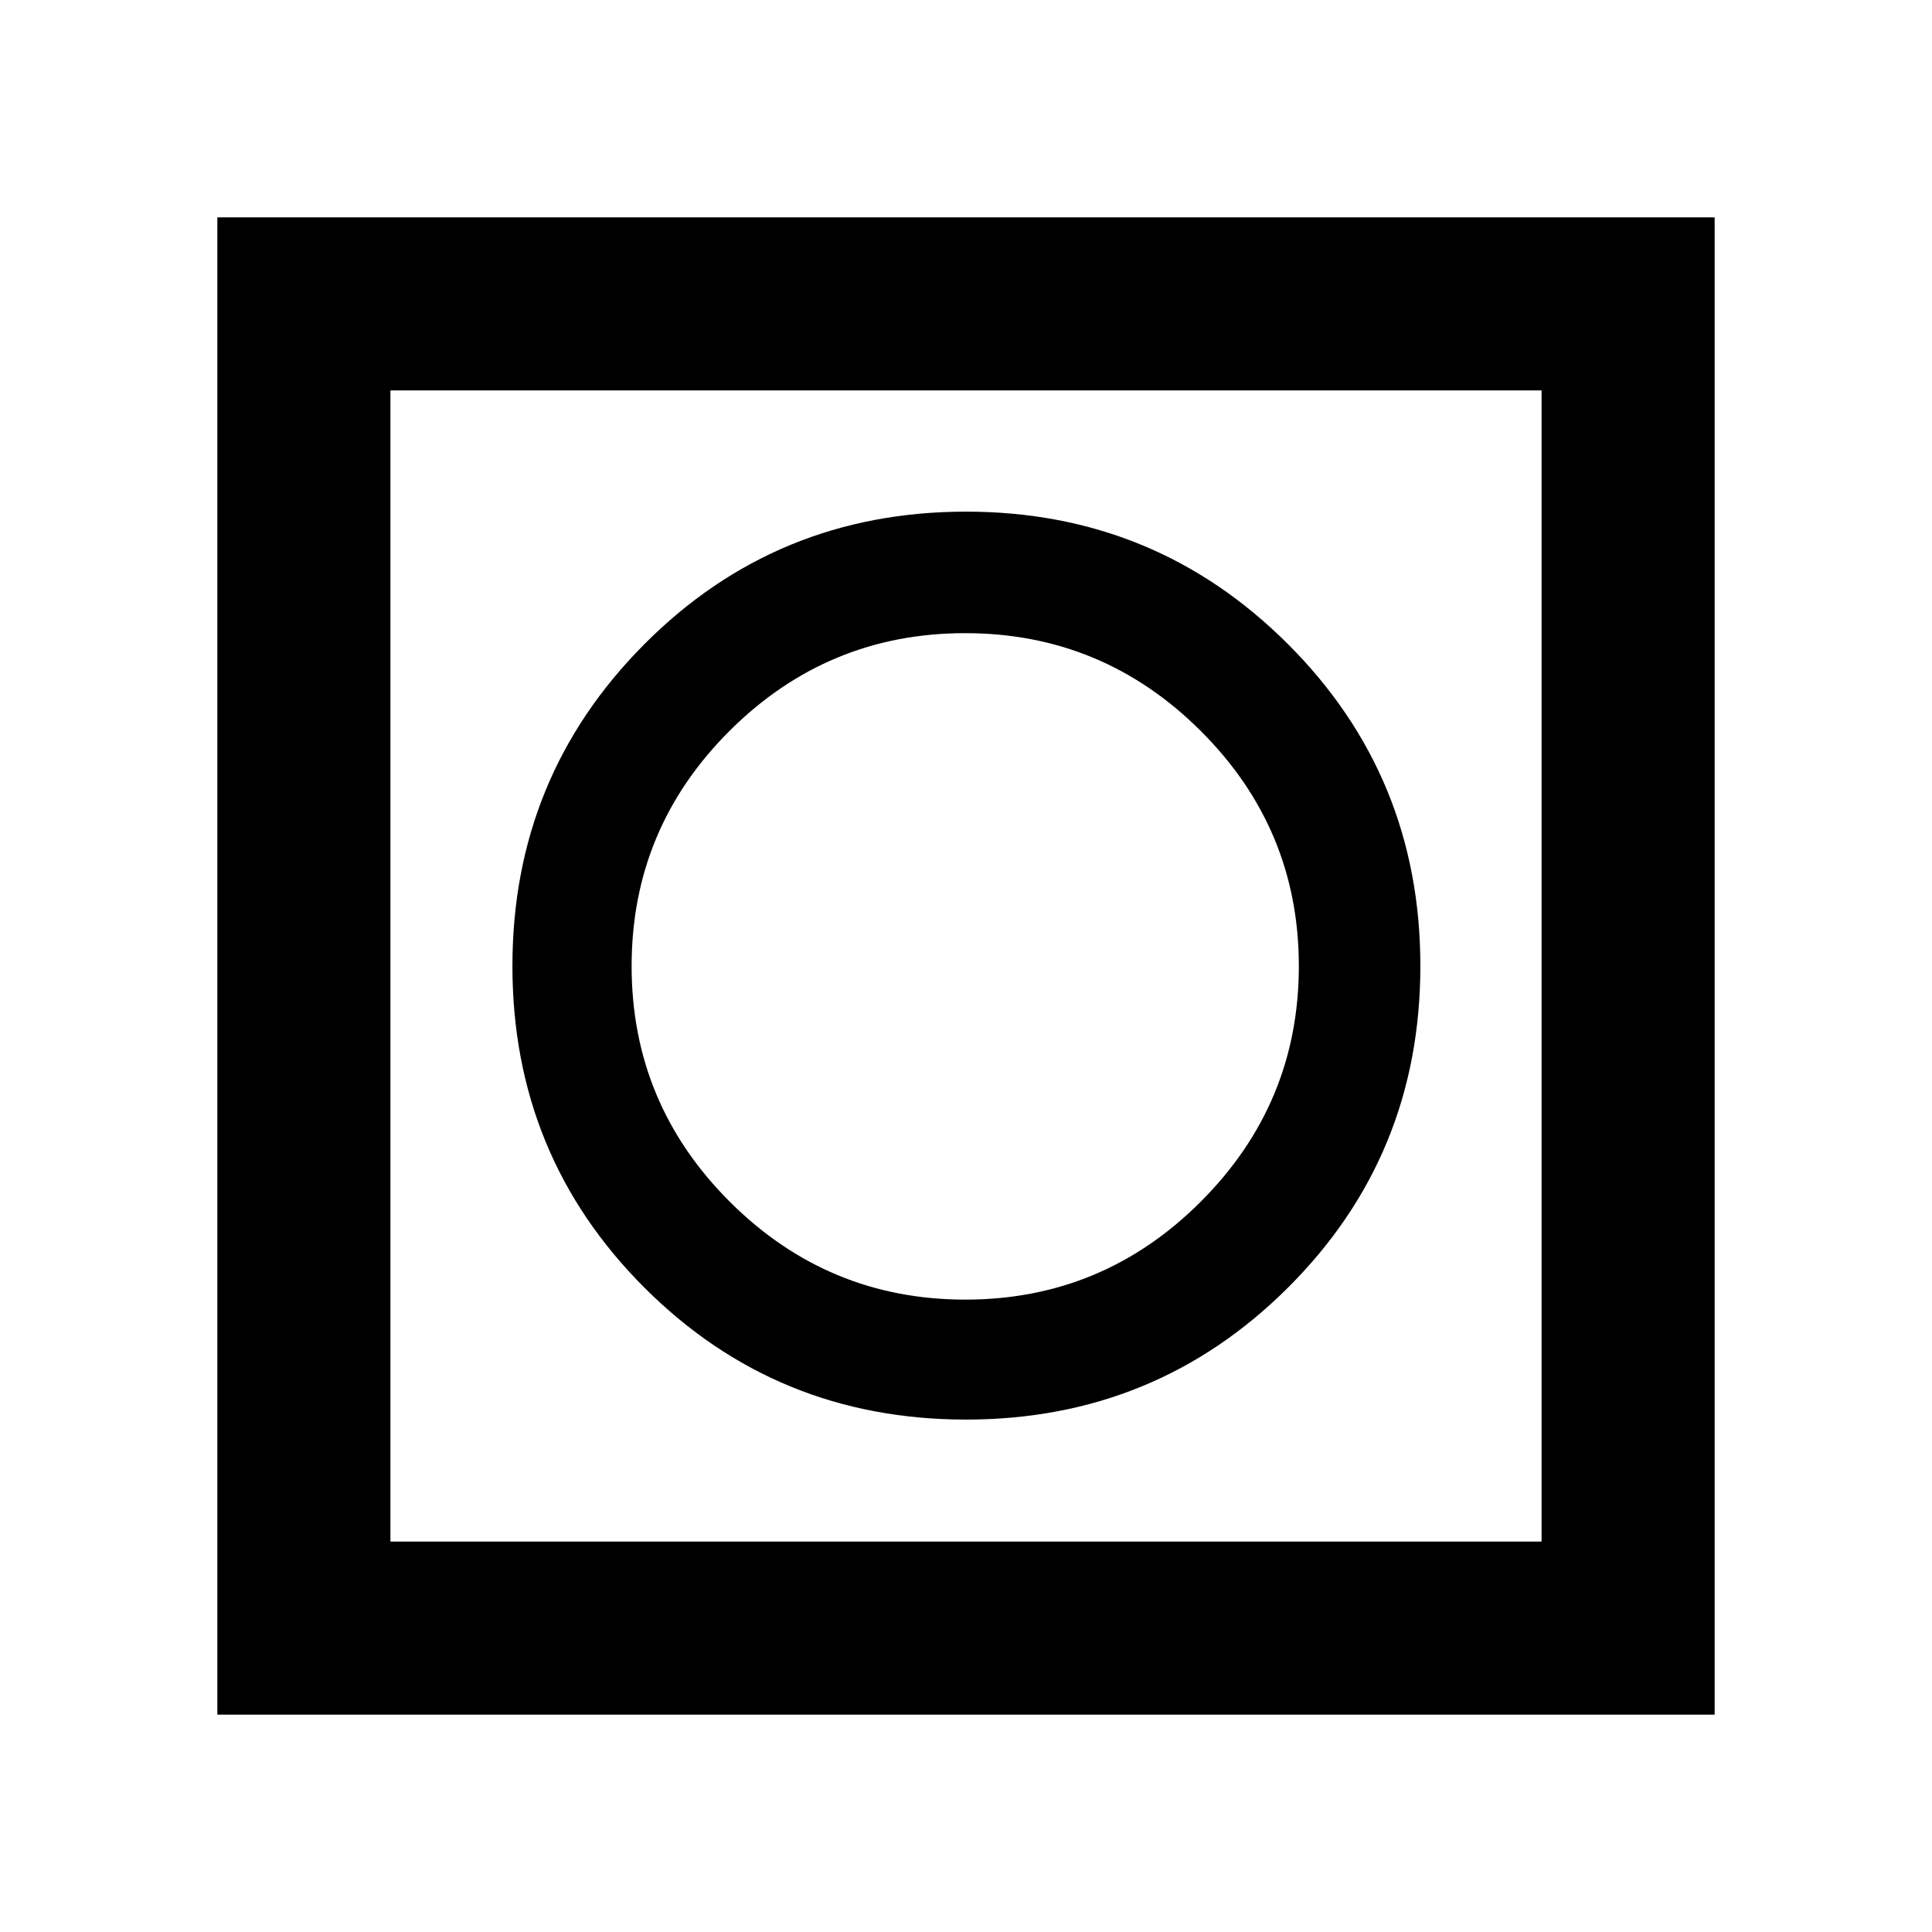 <svg xmlns="http://www.w3.org/2000/svg" height="24" viewBox="0 -960 960 960" width="24"><path d="M108-108v-744h744v744H108Zm86-86h572v-572H194v572Zm0 0v-572 572Zm286-60.62q94.23 0 160-65.57 65.77-65.58 65.77-159.81t-65.85-160Q574.07-705.77 480-705.77q-94.23 0-159.81 65.85-65.57 65.85-65.57 159.92 0 94.23 65.57 159.81 65.58 65.57 159.81 65.57Zm-.33-59.61q-68.36 0-117.09-48.68-48.73-48.68-48.73-117.04 0-68.36 48.68-116.9 48.68-48.54 117.03-48.54 68.36 0 117.09 48.6 48.74 48.6 48.74 116.85t-48.68 116.98q-48.68 48.73-117.04 48.73Z"/></svg>